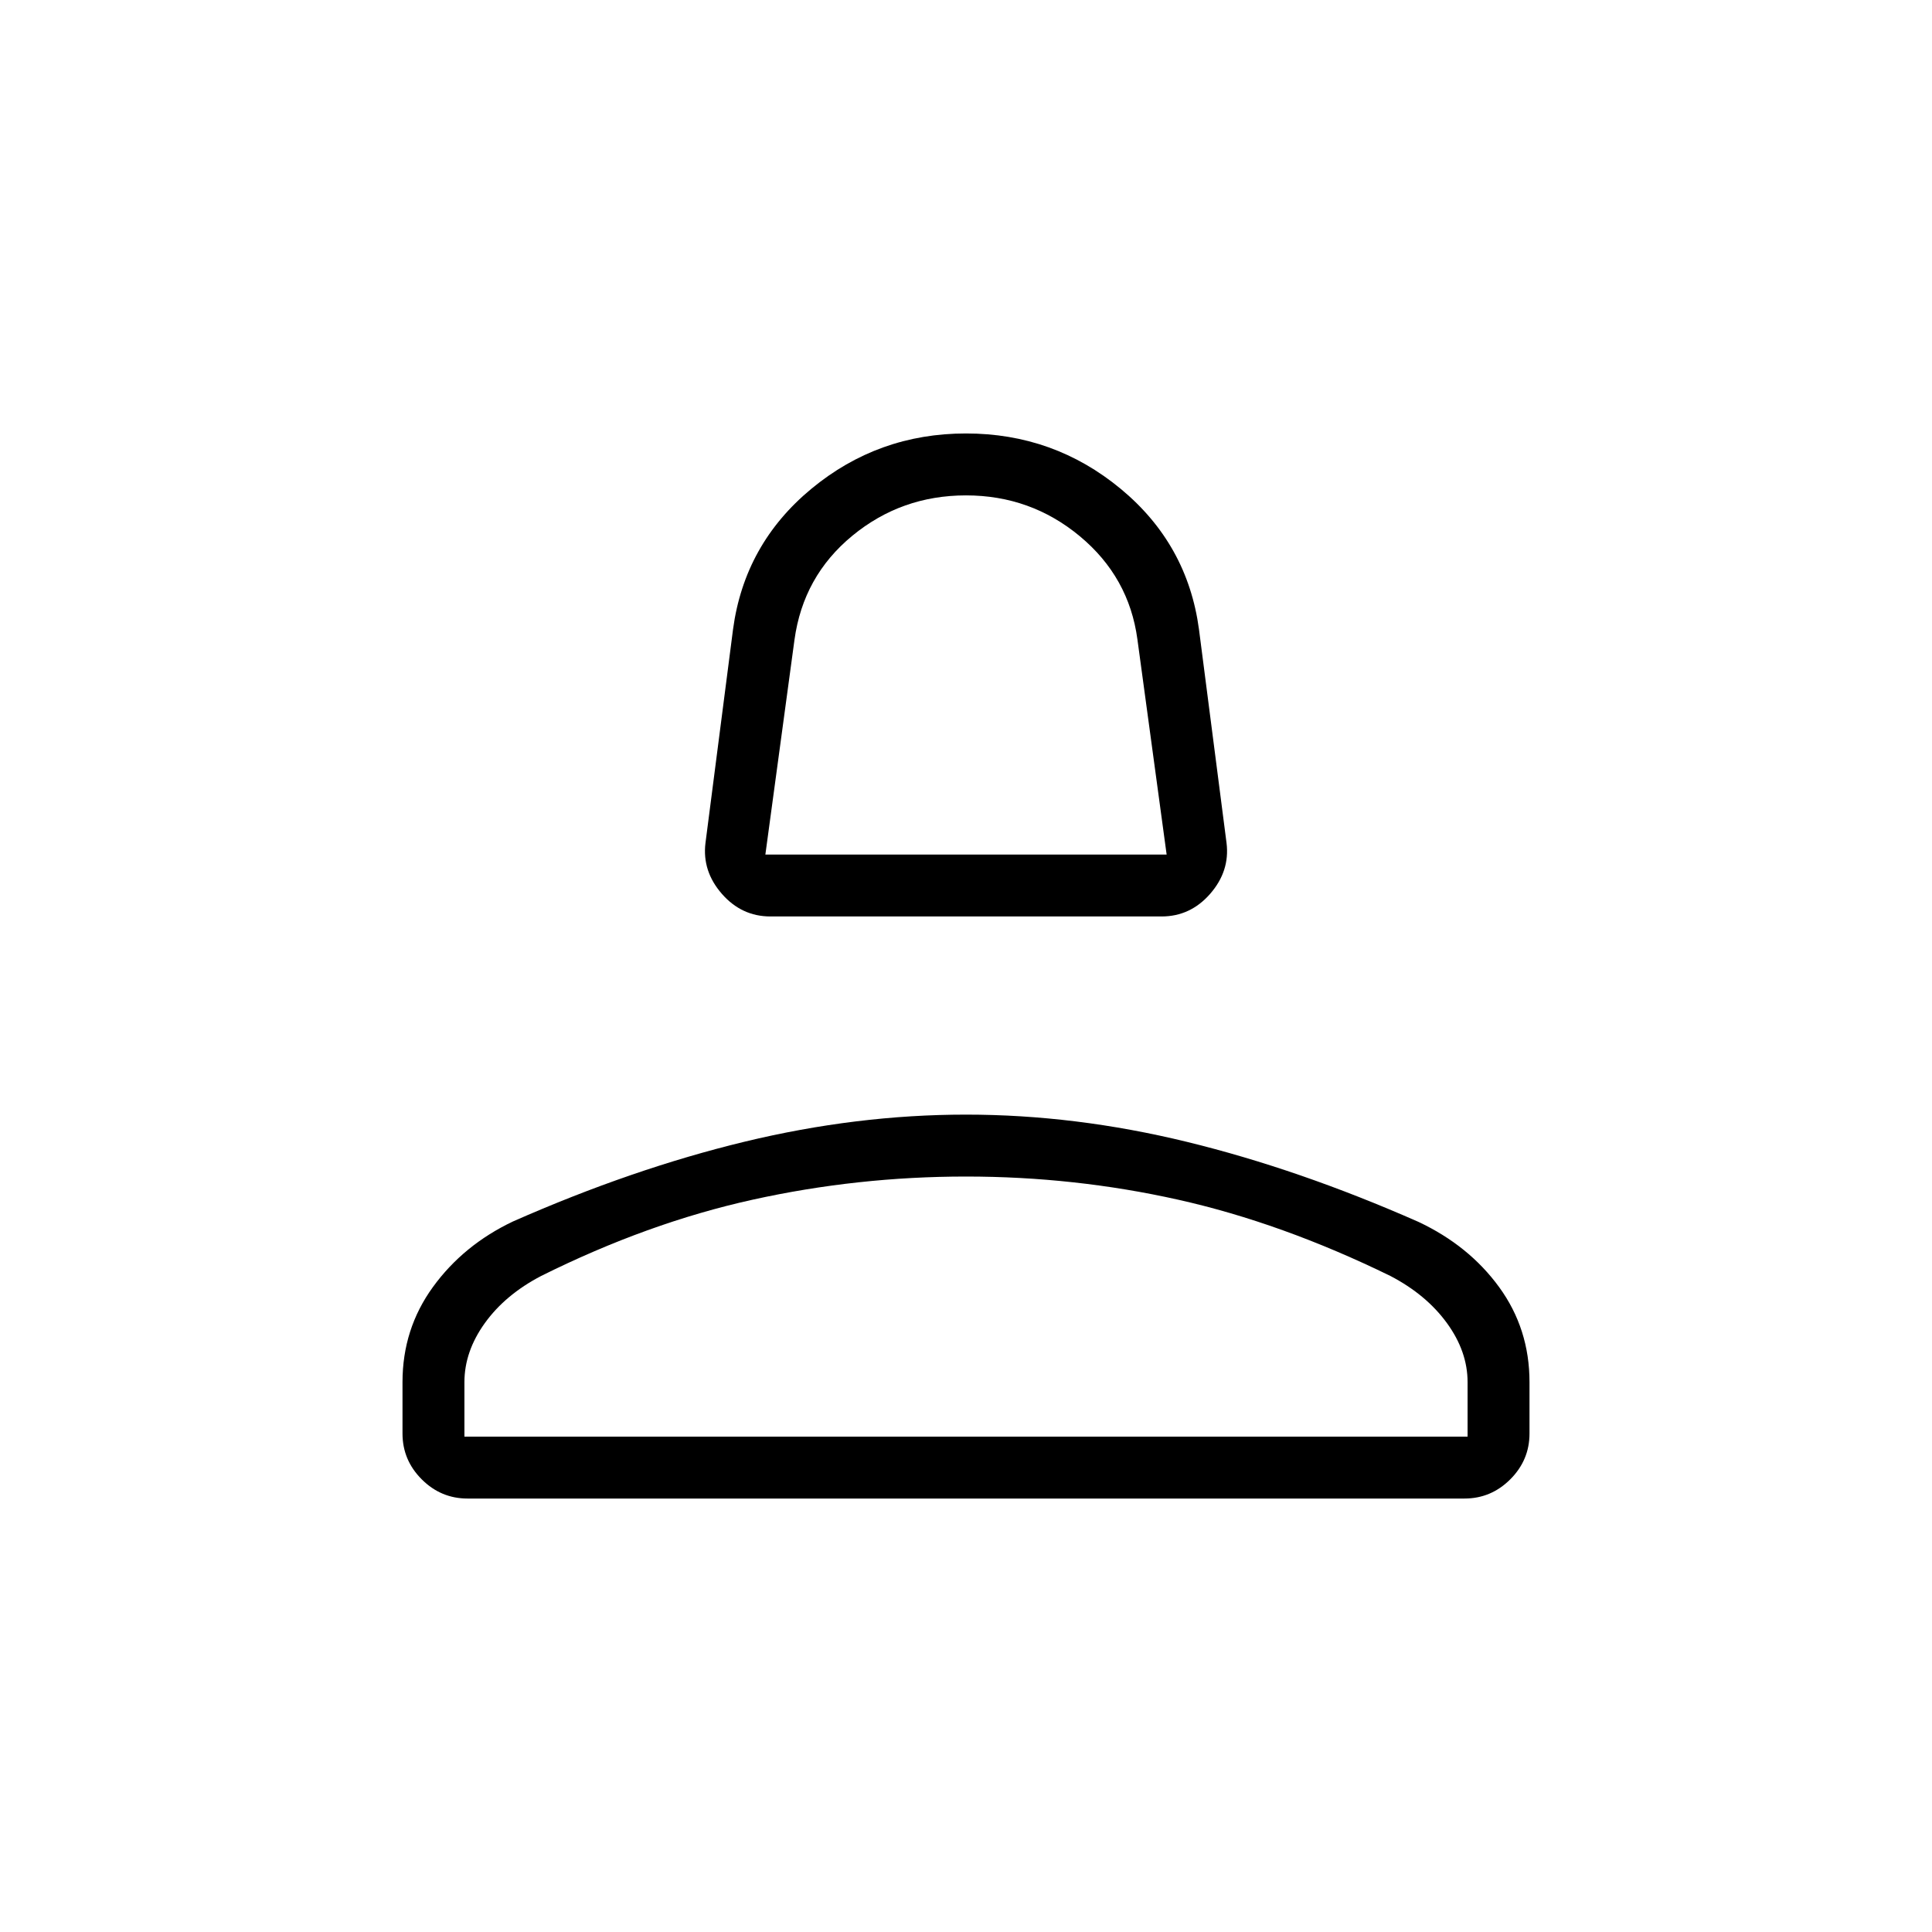 <svg xmlns="http://www.w3.org/2000/svg" width="48" height="48" viewBox="0 -960 960 960"><path d="M382.846-504.615q-14.352 0-24.176-11.27-9.824-11.269-8.132-25.192l13.693-106.154q5.692-42.385 38.923-69.885 33.231-27.5 76.846-27.5t76.846 27.5q33.231 27.5 38.923 69.885l13.693 106.154q1.692 13.923-8.132 25.192-9.824 11.27-24.176 11.27H382.846Zm-2.538-30.77h199.384l-14.52-106.918q-4.172-30.928-28.595-51.236-24.423-20.307-56.577-20.307-32.154 0-56.524 20.089-24.37 20.089-28.707 51.68l-14.461 106.692Zm-148 320.001q-13.212 0-22.76-9.548-9.548-9.549-9.548-22.76v-25.539q0-26.461 15.154-47.307 15.153-20.847 39.769-32.539 59.308-26.154 115.038-39.615Q425.692-406.154 480-406.154t109.923 13.577Q645.539-379 704.767-352.883q25.148 11.819 40.191 32.505Q760-299.692 760-273.231v25.539q0 13.211-9.548 22.76-9.548 9.548-22.76 9.548H232.308Zm-1.539-30.77h498.462v-27.077q0-15.23-10.269-29.346-10.27-14.115-28.116-23.423-54-26.385-105.461-37.885-51.462-11.5-105.385-11.5t-106 11.5q-52.077 11.5-105.077 37.885-17.846 9.308-28 23.423-10.154 14.116-10.154 29.346v27.077Zm249.231 0Zm0-289.231Z"/></svg>